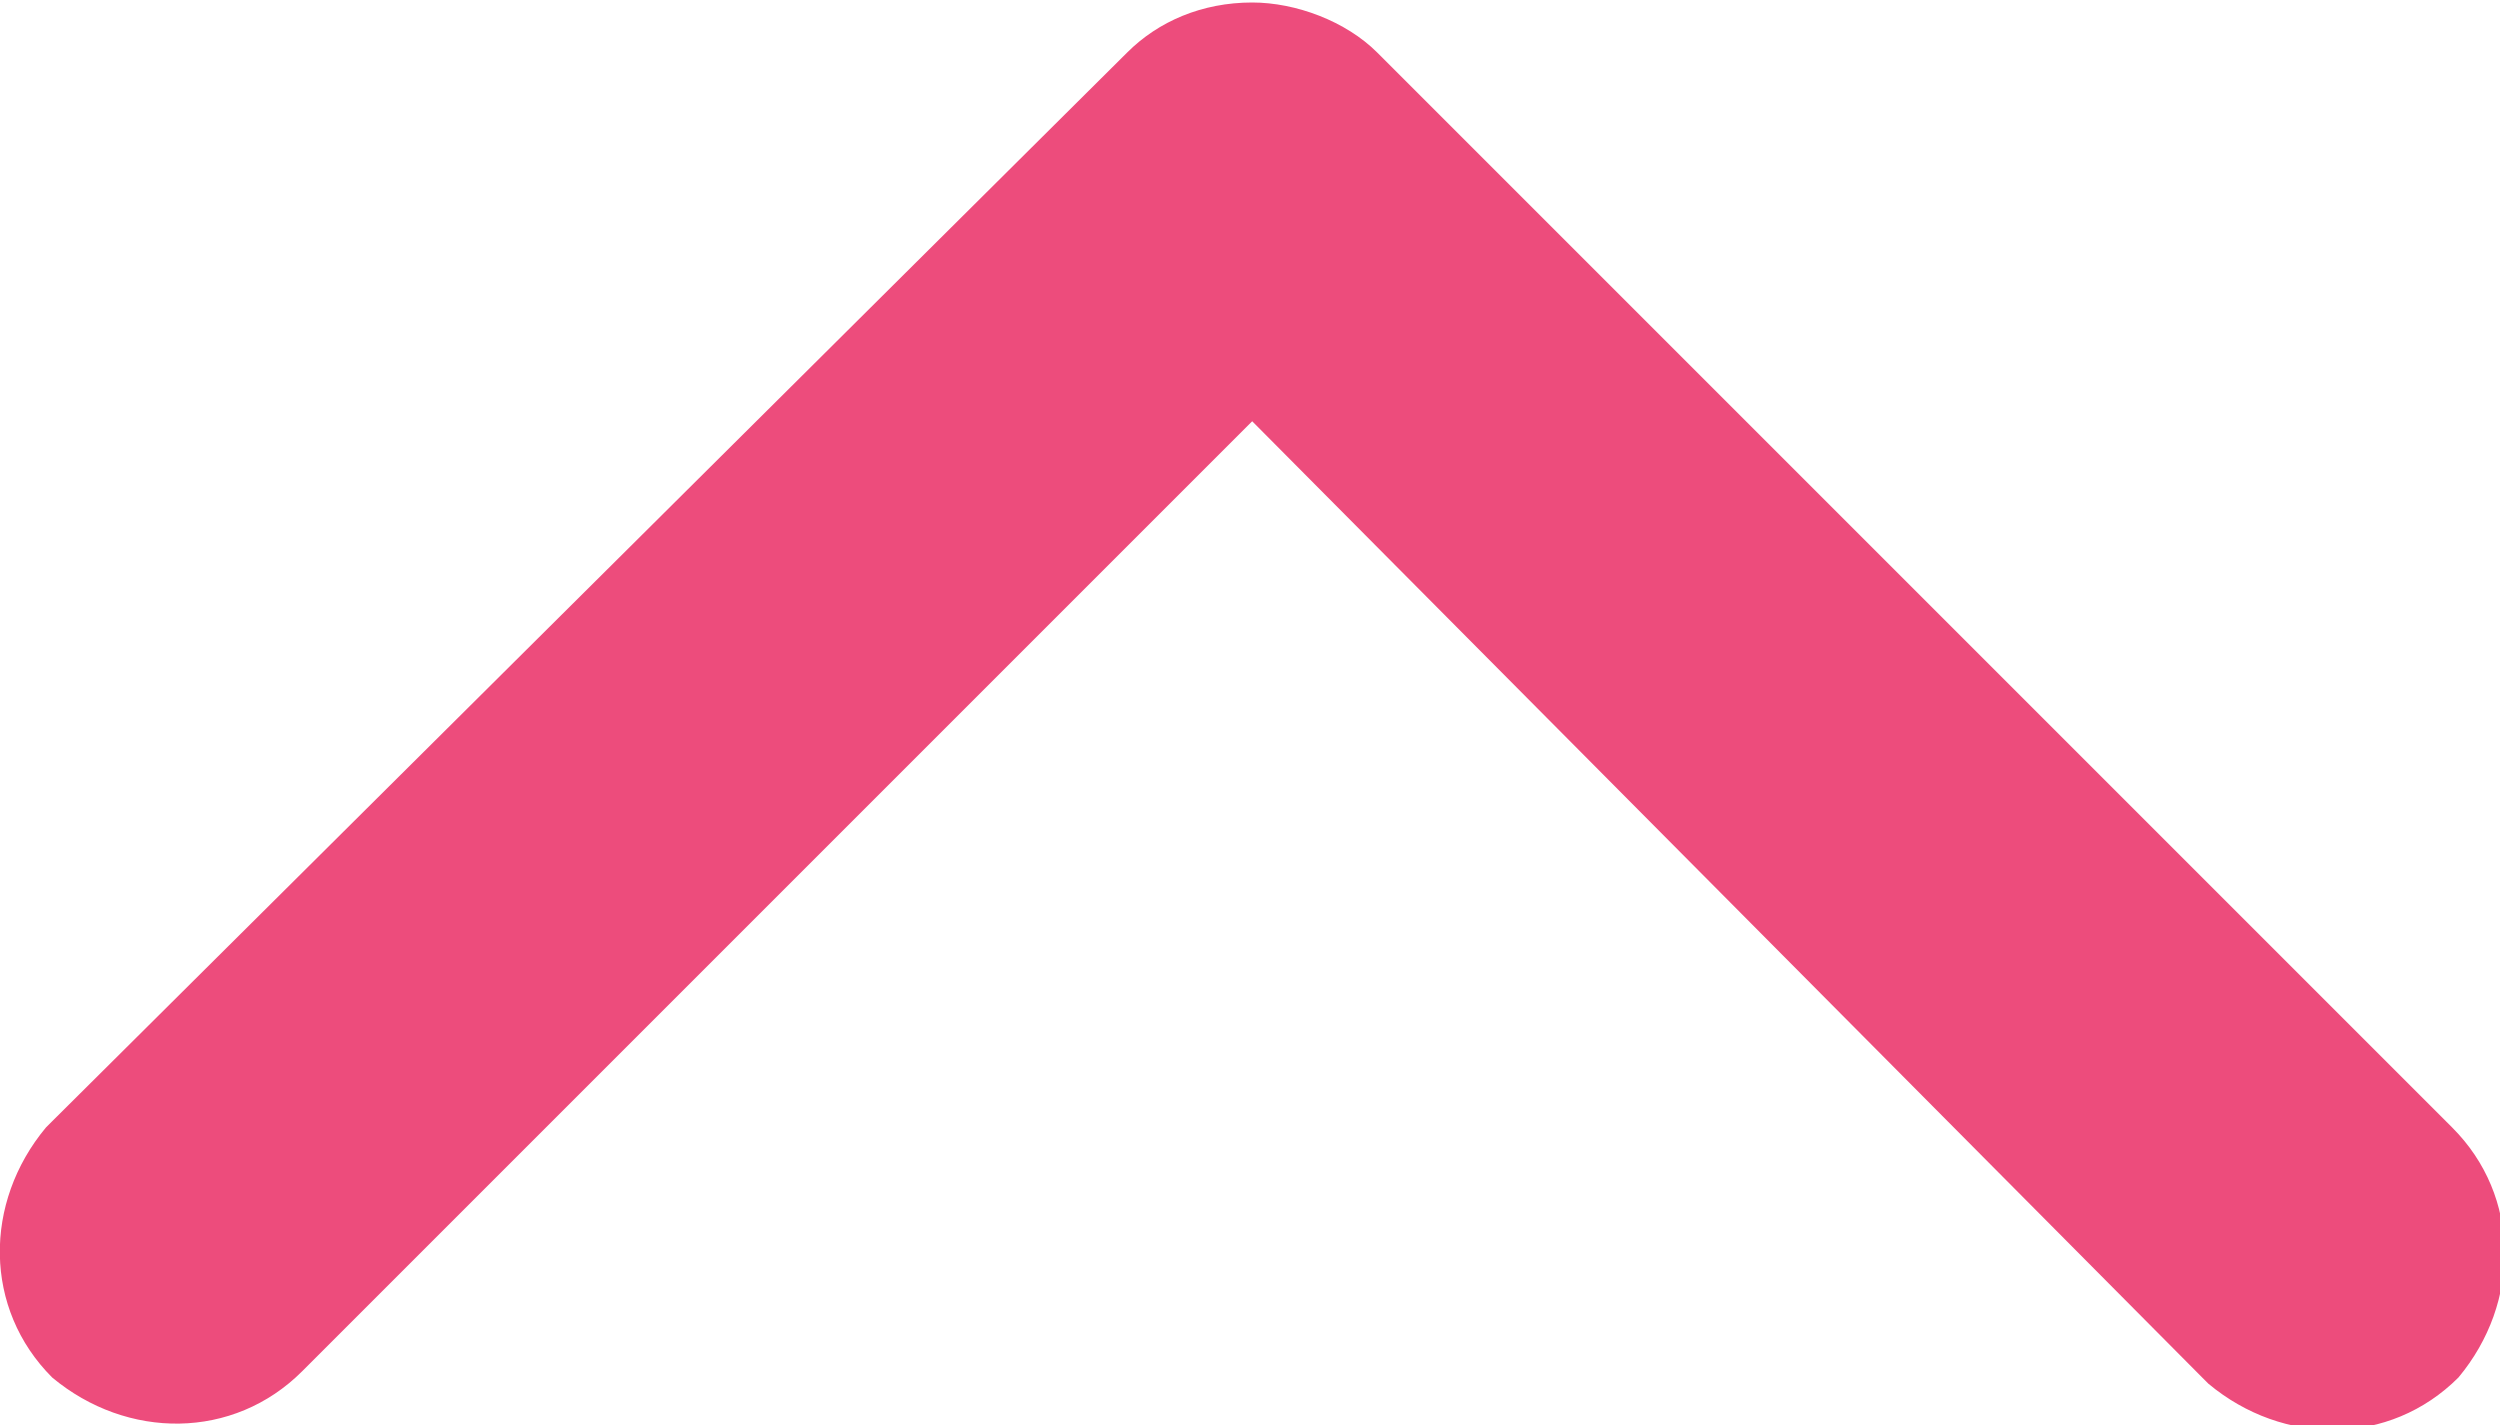 <?xml version="1.0" encoding="utf-8"?>
<!-- Generator: Adobe Illustrator 25.3.1, SVG Export Plug-In . SVG Version: 6.00 Build 0)  -->
<svg version="1.1" id="圖層_1" xmlns="http://www.w3.org/2000/svg" xmlns:xlink="http://www.w3.org/1999/xlink" x="0px" y="0px"
	 viewBox="0 0 40 22.8" style="enable-background:new 0 0 40 22.8;" xml:space="preserve">
<style type="text/css">
	.st0{fill:#ED4C7C;}
</style>
<g id="组_773" transform="translate(14.035 105.14) rotate(180)">
	<path id="路径_21" class="st0" d="M-6,105.1c-0.7,0-1.5-0.3-2-0.8l-17.2-17.2c-1.1-1.1-1.1-2.8-0.1-4c1.1-1.1,2.8-1.1,4-0.1
		c0,0,0,0,0.1,0.1L-6,98.4L9.2,83.2c1.1-1.1,2.8-1.1,4-0.1c1.1,1.1,1.1,2.8,0.1,4c0,0,0,0-0.1,0.1L-4,104.3
		C-4.5,104.8-5.2,105.1-6,105.1z"/>
</g>
</svg>
